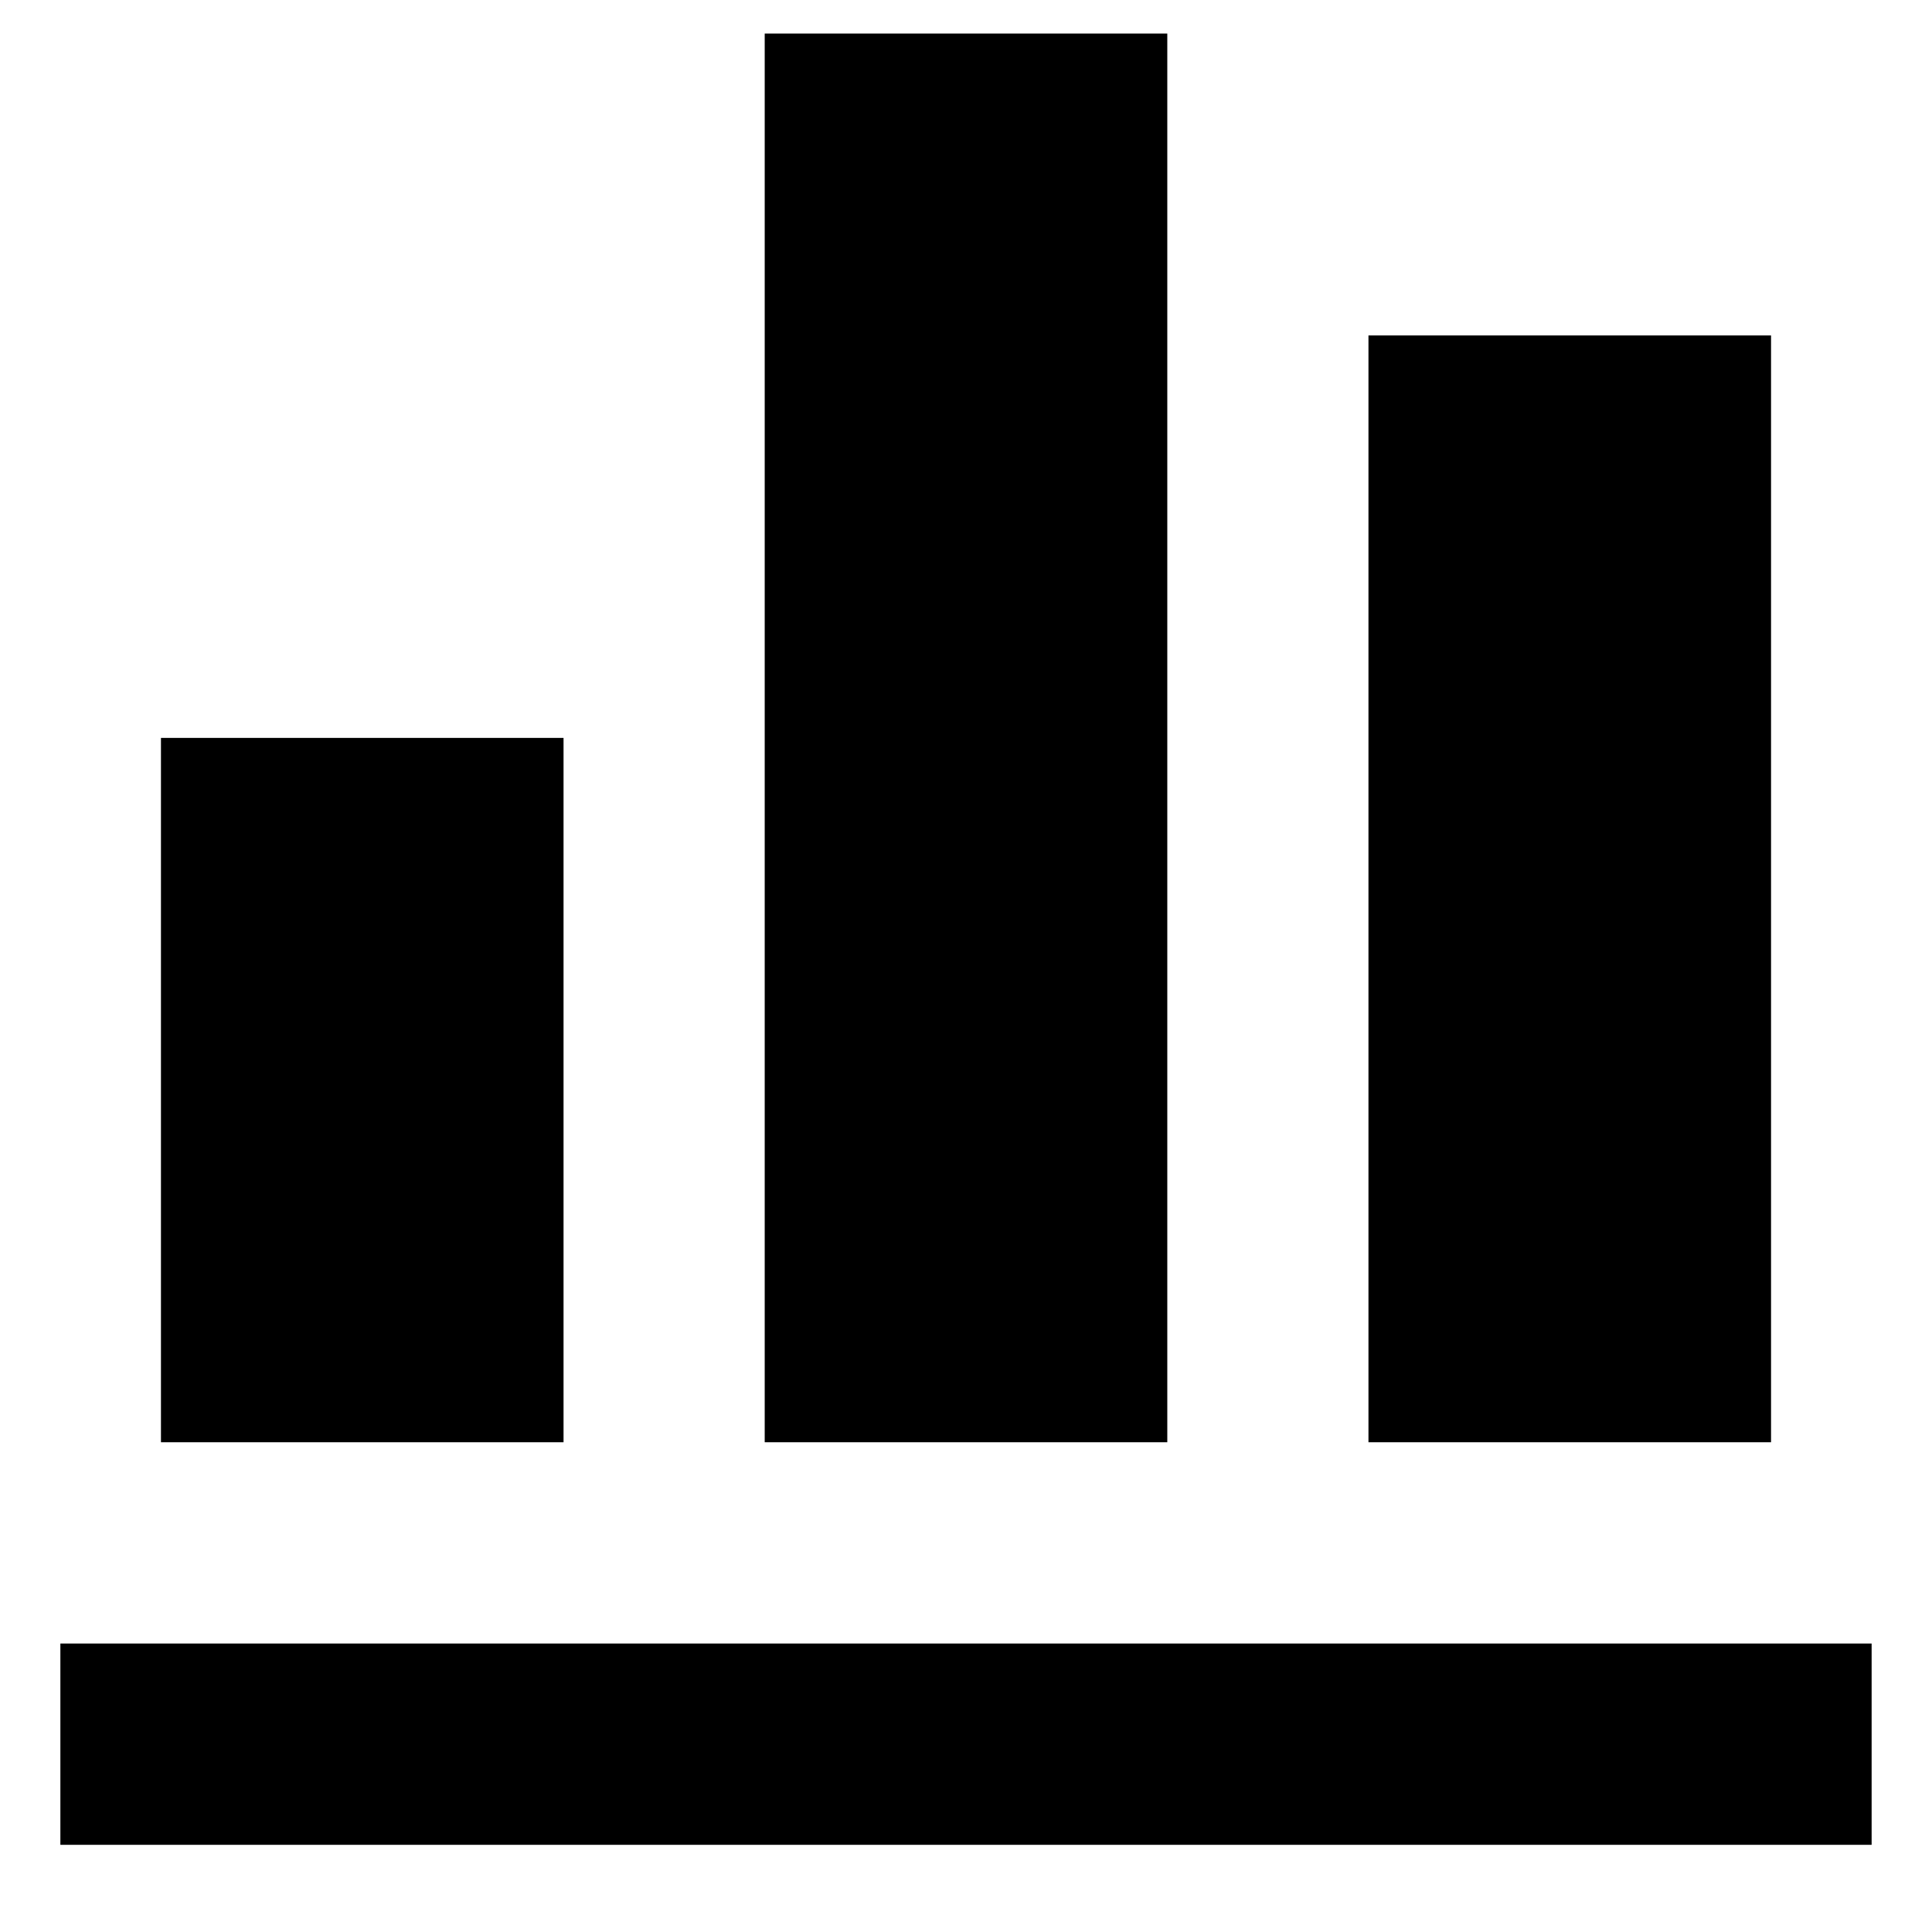 <svg width="16" height="16" viewBox="0 0 16 16" fill="none" xmlns="http://www.w3.org/2000/svg">
<path d="M15.5 15.278H0.5V13.611H15.5V15.278ZM4.667 6.111H1.333V11.944H4.667V6.111ZM9.667 0.278H6.333V11.944H9.667V0.278ZM14.667 2.778H11.333V11.944H14.667V2.778Z" fill="black"/>
</svg>
